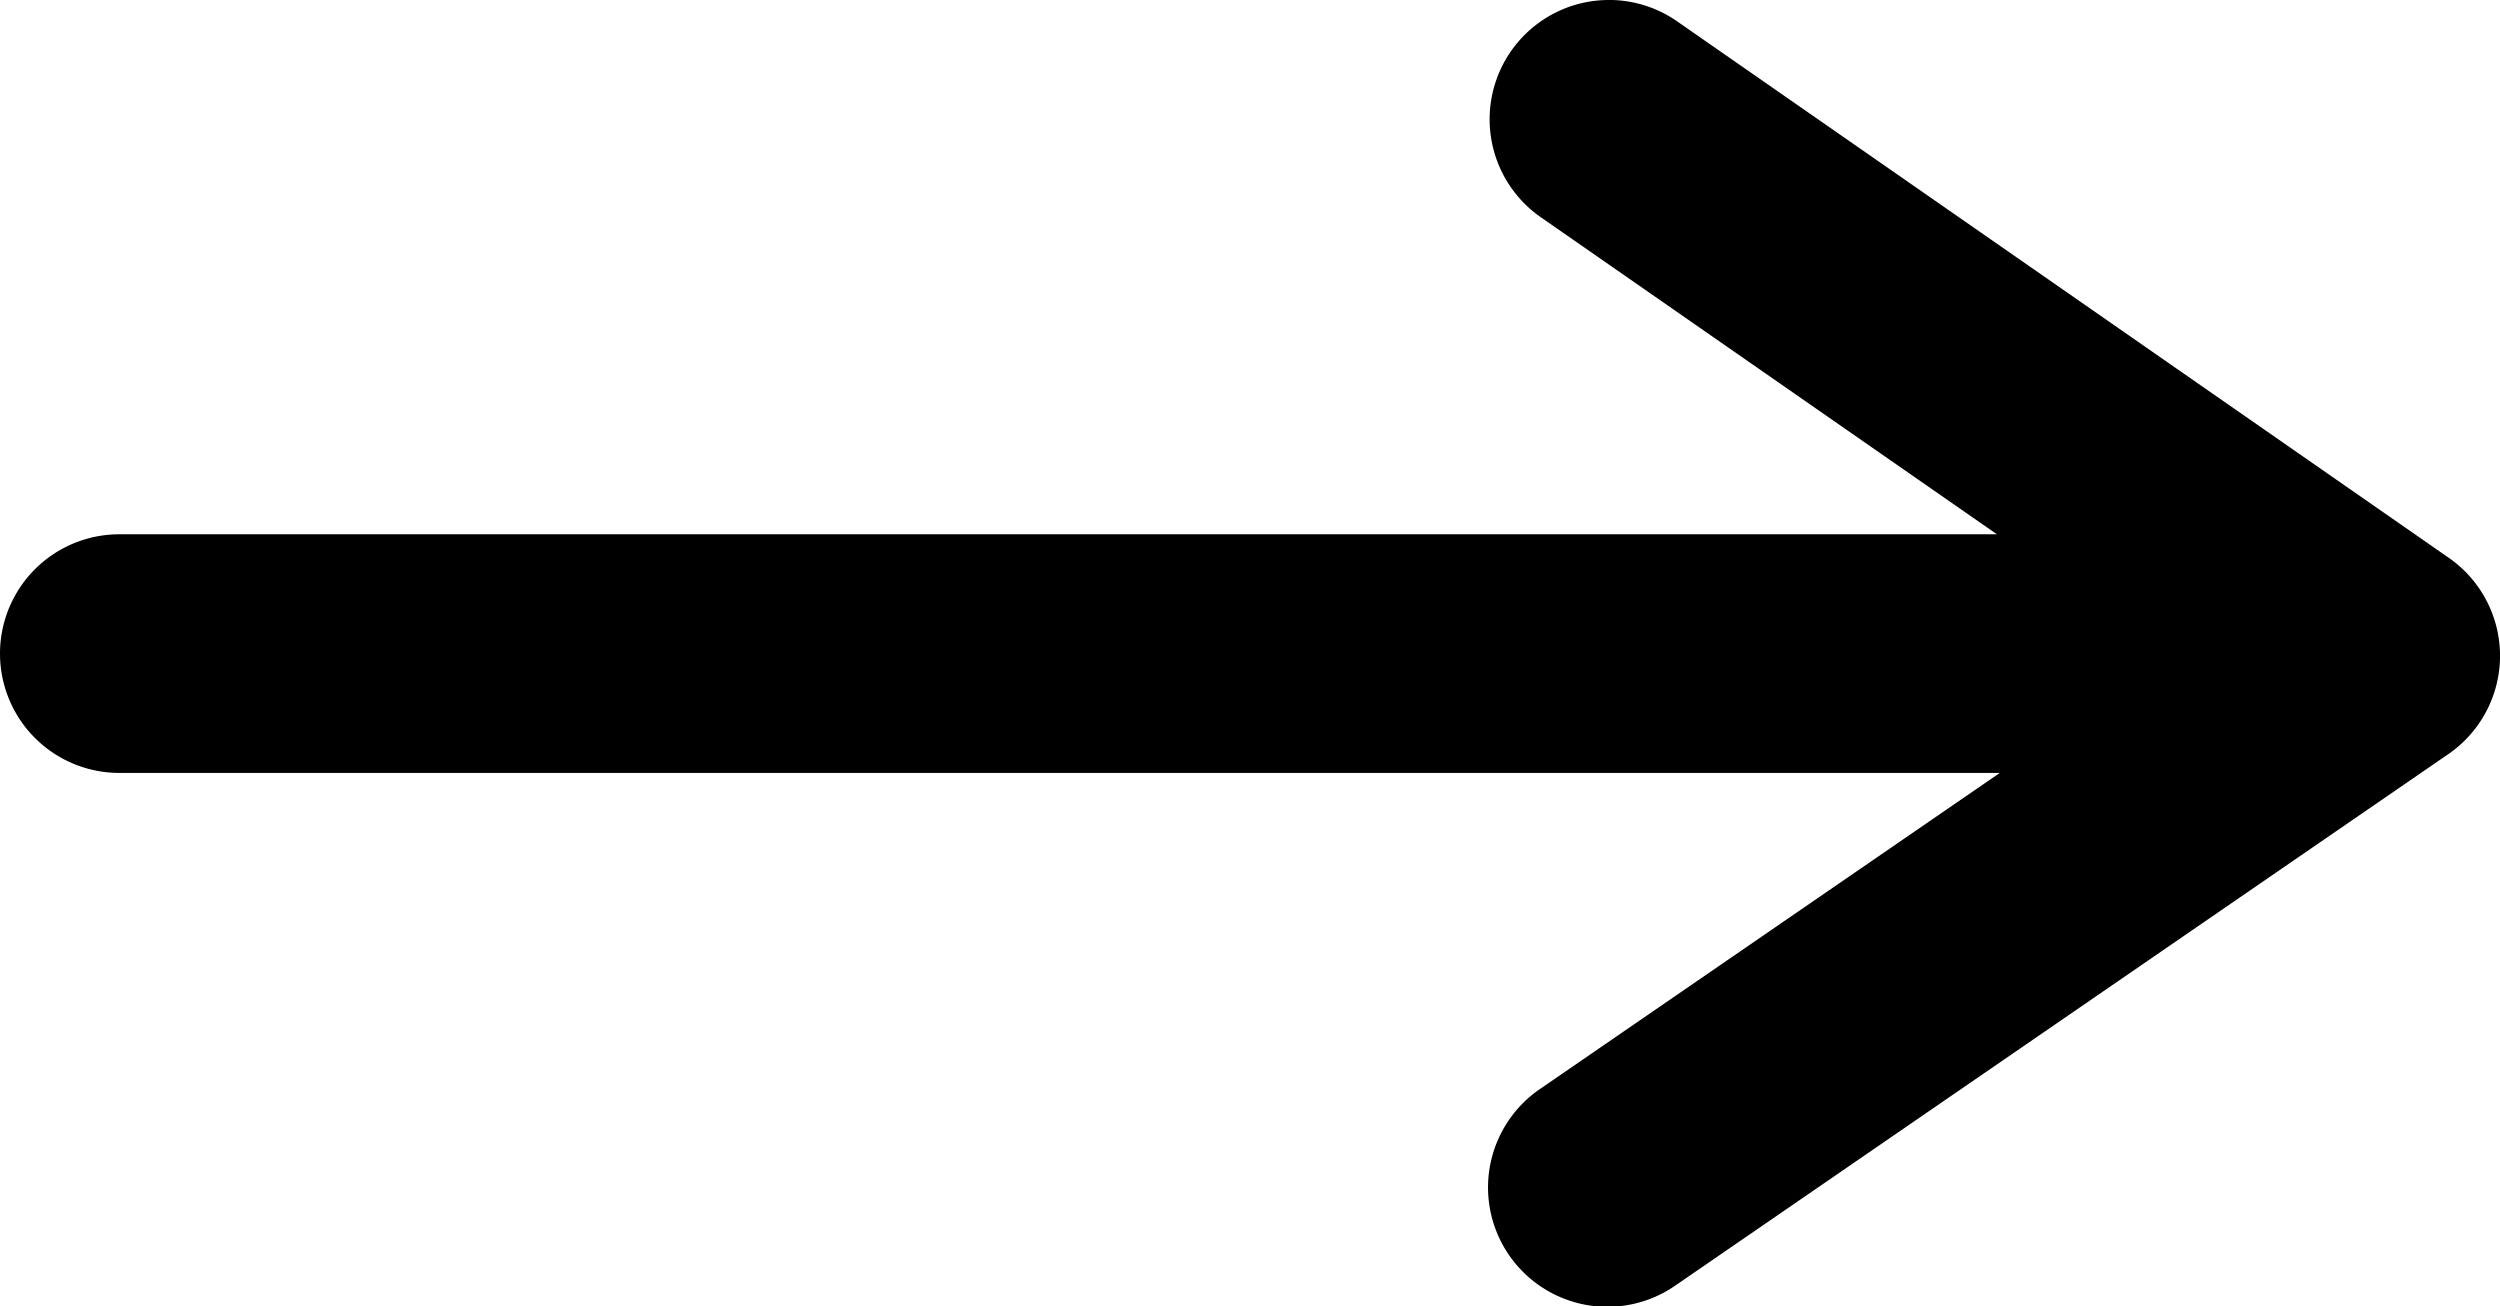 <svg xmlns="http://www.w3.org/2000/svg" width="200" height="104.501" viewBox="0 0 200 104.501"><path d="M139.518,267.544A9.545,9.545,0,0,0,133.972,285l36.374,25.285H20.139a9.545,9.545,0,1,0,0,19.09h150.44l-36.742,25.256a9.546,9.546,0,1,0,10.816,15.732l61.808-42.493a9.545,9.545,0,0,0,.04-15.7l-61.633-42.848a9.544,9.544,0,0,0-5.349-1.781Z" transform="translate(-10.594 -267.542)"/></svg>